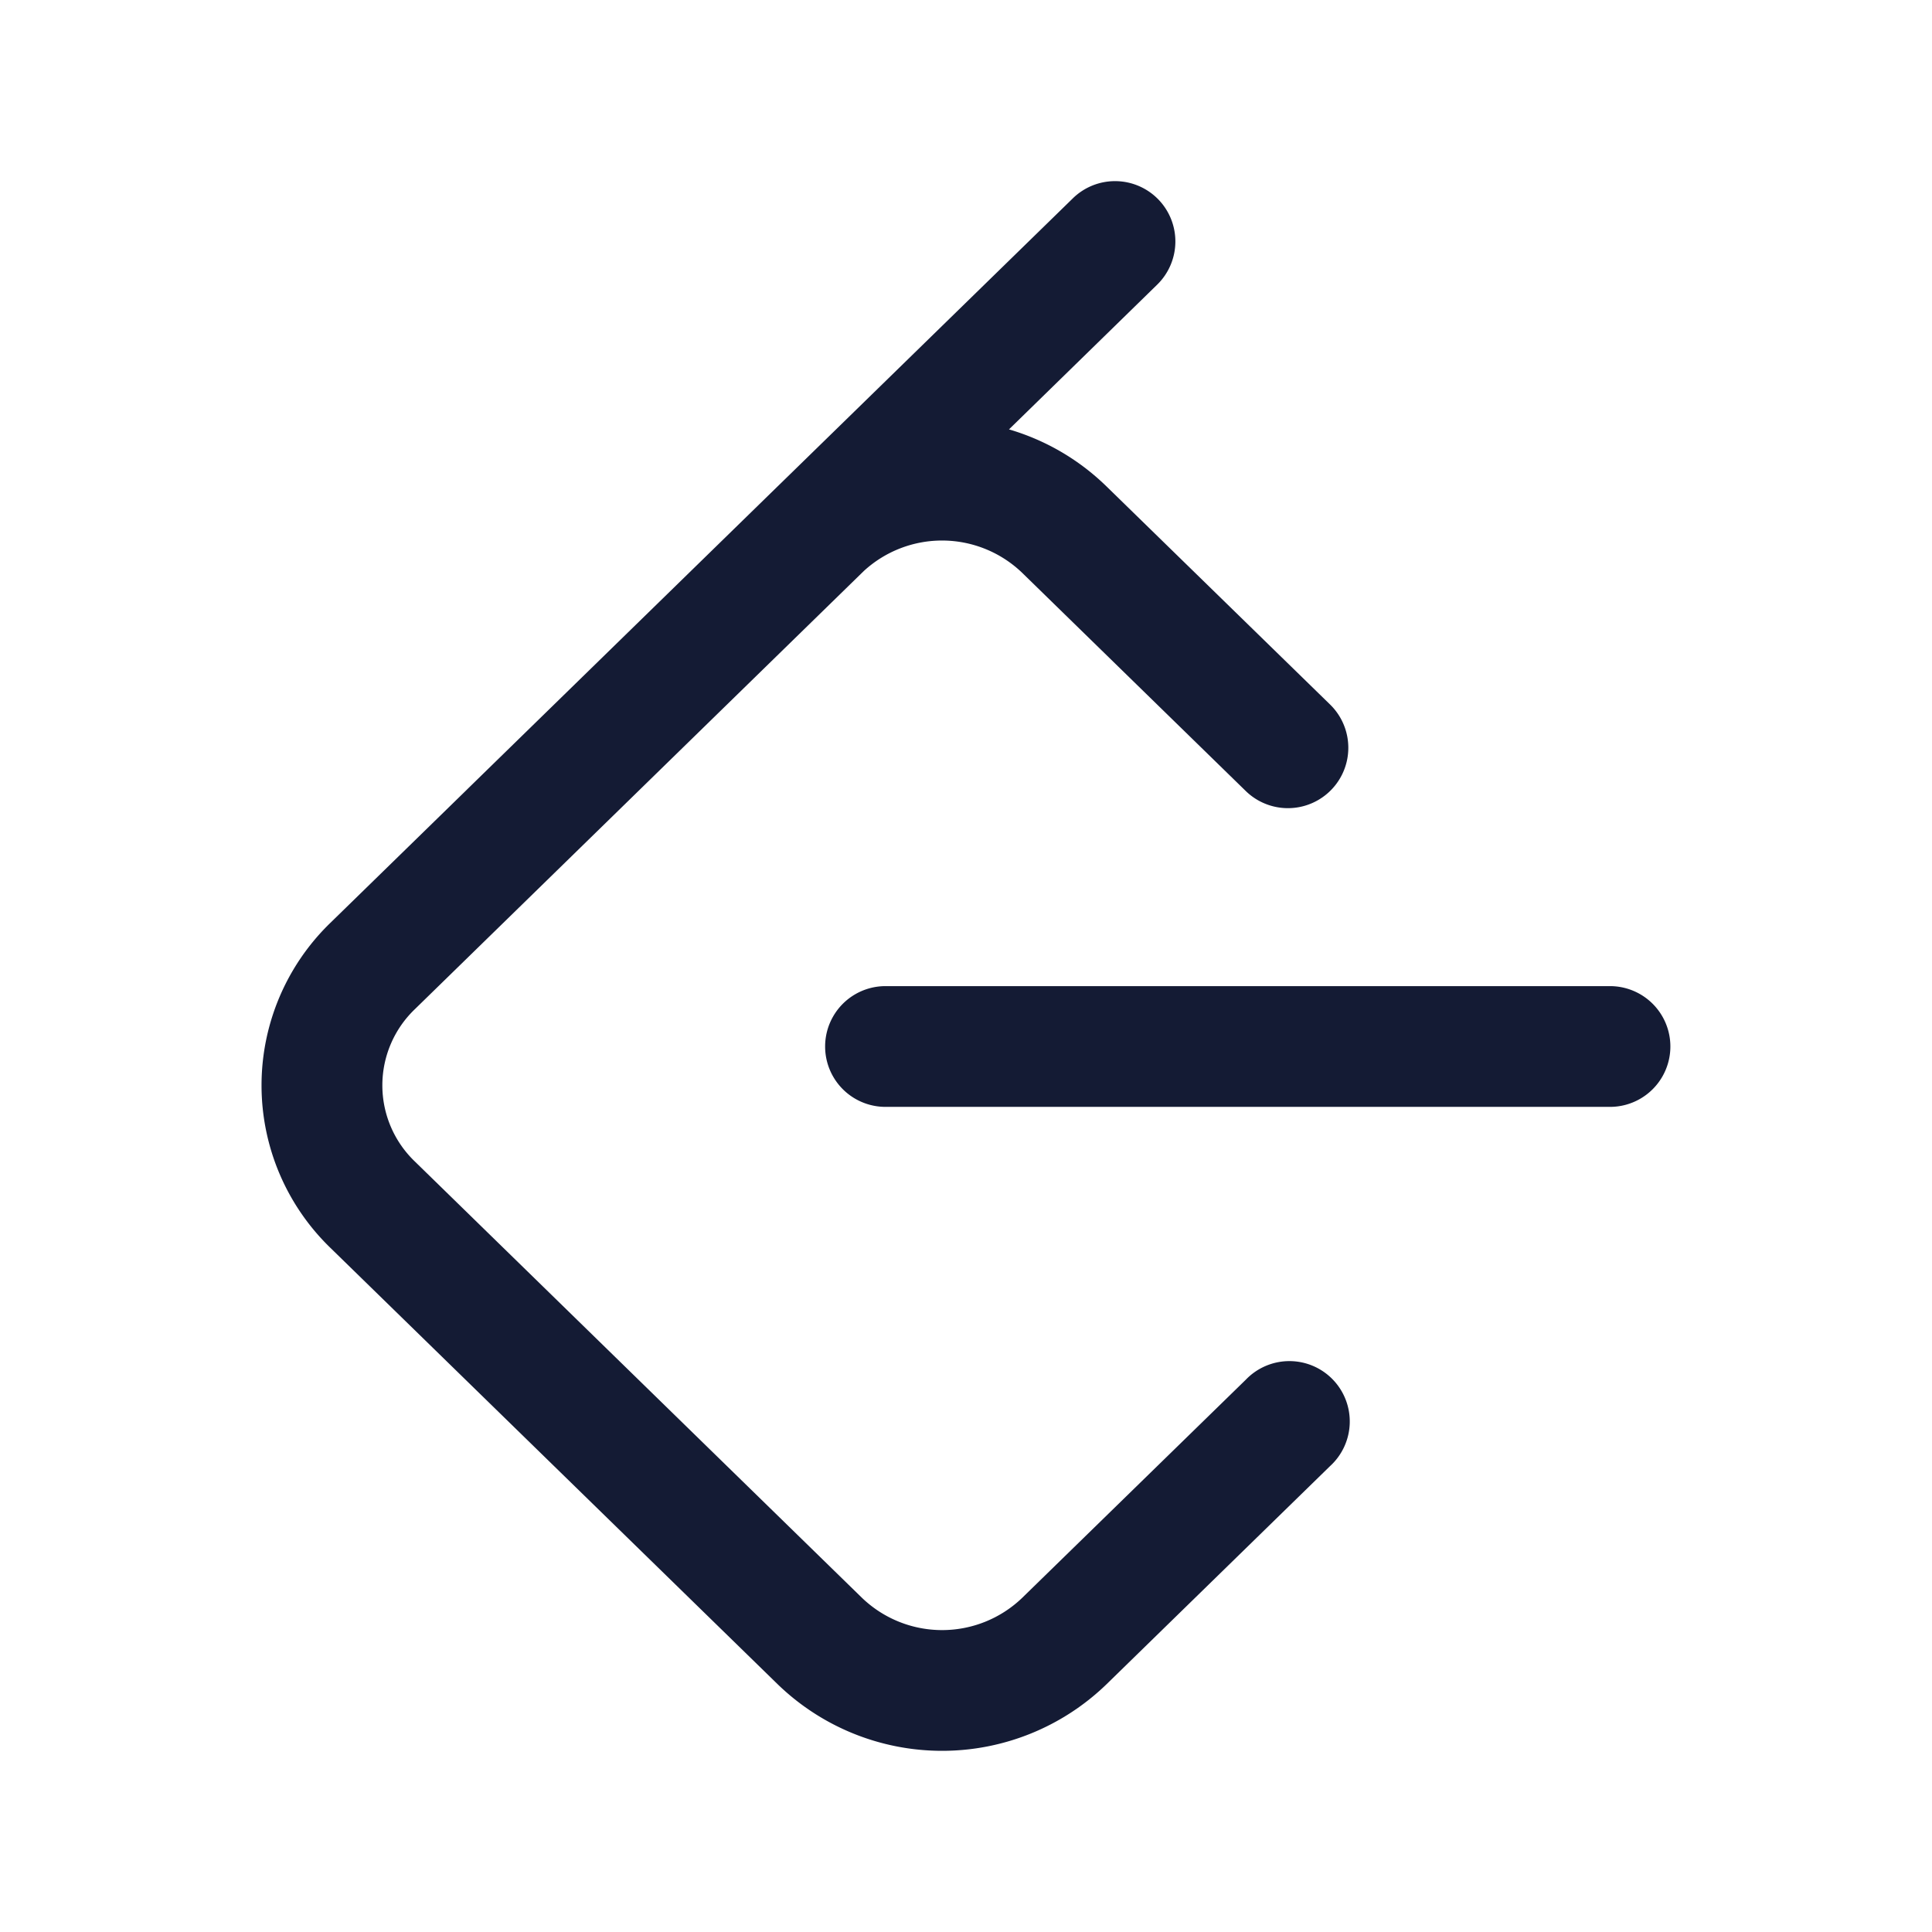 <svg xmlns="http://www.w3.org/2000/svg" width="24" height="24" fill="none"><path fill="#141B34" fill-rule="evenodd" d="M14.388 2.476a.75.75 0 0 1-.013 1.06l-1.841 1.798c.443.13.86.366 1.211.708l2.778 2.71a.75.75 0 0 1-1.048 1.074l-2.777-2.71a1.436 1.436 0 0 0-1.967-.023l-5.578 5.444a1.31 1.31 0 0 0 0 1.891l-.506.519.506-.519 5.555 5.421a1.436 1.436 0 0 0 1.99 0l2.778-2.71a.75.75 0 1 1 1.047 1.073l-2.777 2.71a2.936 2.936 0 0 1-4.086 0l-5.555-5.42a2.81 2.81 0 0 1 0-4.039l1.686-1.645.017-.017L9.66 6.042l.034-.033 3.634-3.546a.75.75 0 0 1 1.06.013M11 12.25a.75.75 0 0 0 0 1.5h9a.75.75 0 0 0 0-1.5z" clip-rule="evenodd"/></svg>